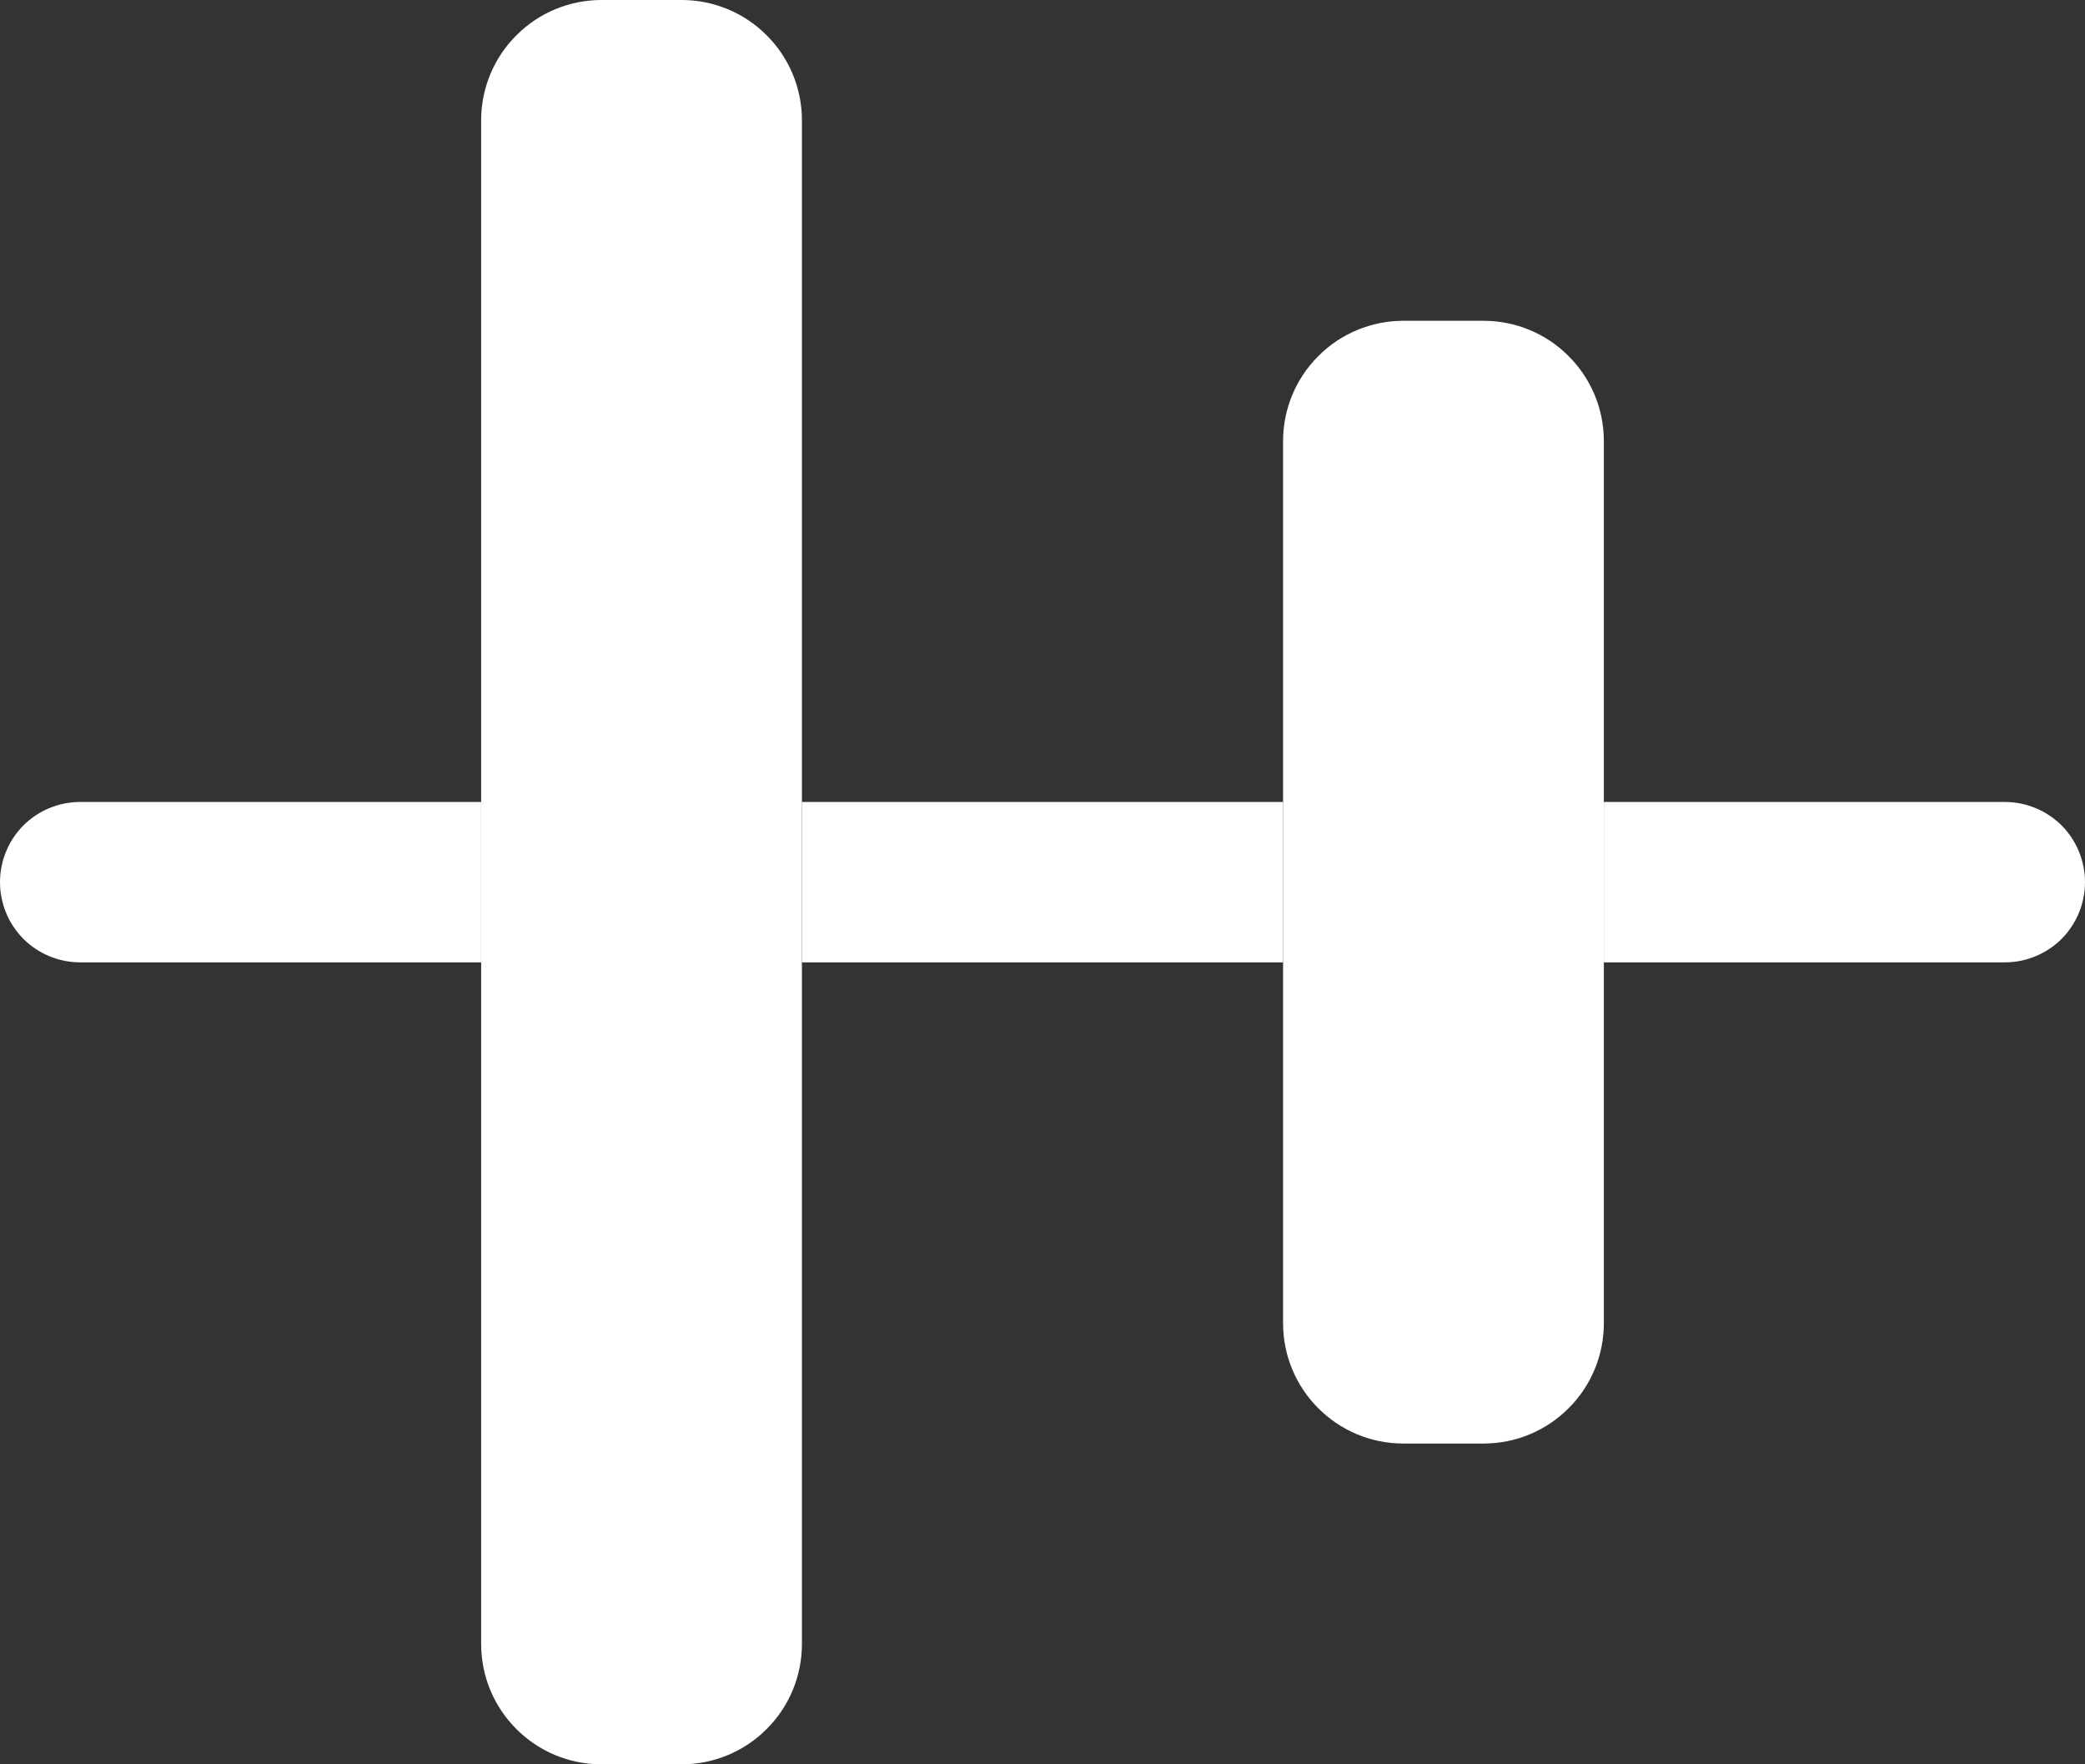 <svg width="13" height="11" viewBox="0 0 13 11" fill="none" xmlns="http://www.w3.org/2000/svg">
<rect x="0" y="0" width="13" height="11" fill="#333333" stroke="none"/>
<path data-svg-property="fill"  fill-rule="evenodd" clip-rule="evenodd" d="M5 0.75C5 0.551 4.921 0.36 4.78 0.22C4.64 0.079 4.449 0 4.25 0H3.75C3.551 0 3.36 0.079 3.22 0.22C3.079 0.36 3 0.551 3 0.75V10.25C3 10.664 3.336 11 3.75 11H4.25C4.449 11 4.64 10.921 4.78 10.78C4.921 10.64 5 10.449 5 10.25V0.75ZM10 2.75C10 2.551 9.921 2.36 9.78 2.22C9.64 2.079 9.449 2 9.25 2H8.75C8.551 2 8.36 2.079 8.22 2.22C8.079 2.36 8 2.551 8 2.75V8.25C8 8.664 8.336 9 8.75 9H9.25C9.449 9 9.64 8.921 9.78 8.78C9.921 8.64 10 8.449 10 8.25V2.75Z" fill="white"/>
<path data-svg-property="fill"  fill-rule="evenodd" clip-rule="evenodd" d="M12.5 5C12.633 5 12.76 5.053 12.854 5.146C12.947 5.24 13 5.367 13 5.5C13 5.633 12.947 5.76 12.854 5.854C12.76 5.947 12.633 6 12.5 6H10V5H12.5ZM8 5H5V6H8V5ZM0.5 5H3V6H0.5C0.367 6 0.24 5.947 0.146 5.854C0.053 5.76 0 5.633 0 5.5C0 5.367 0.053 5.24 0.146 5.146C0.24 5.053 0.367 5 0.5 5Z" fill="white"/>
</svg>
